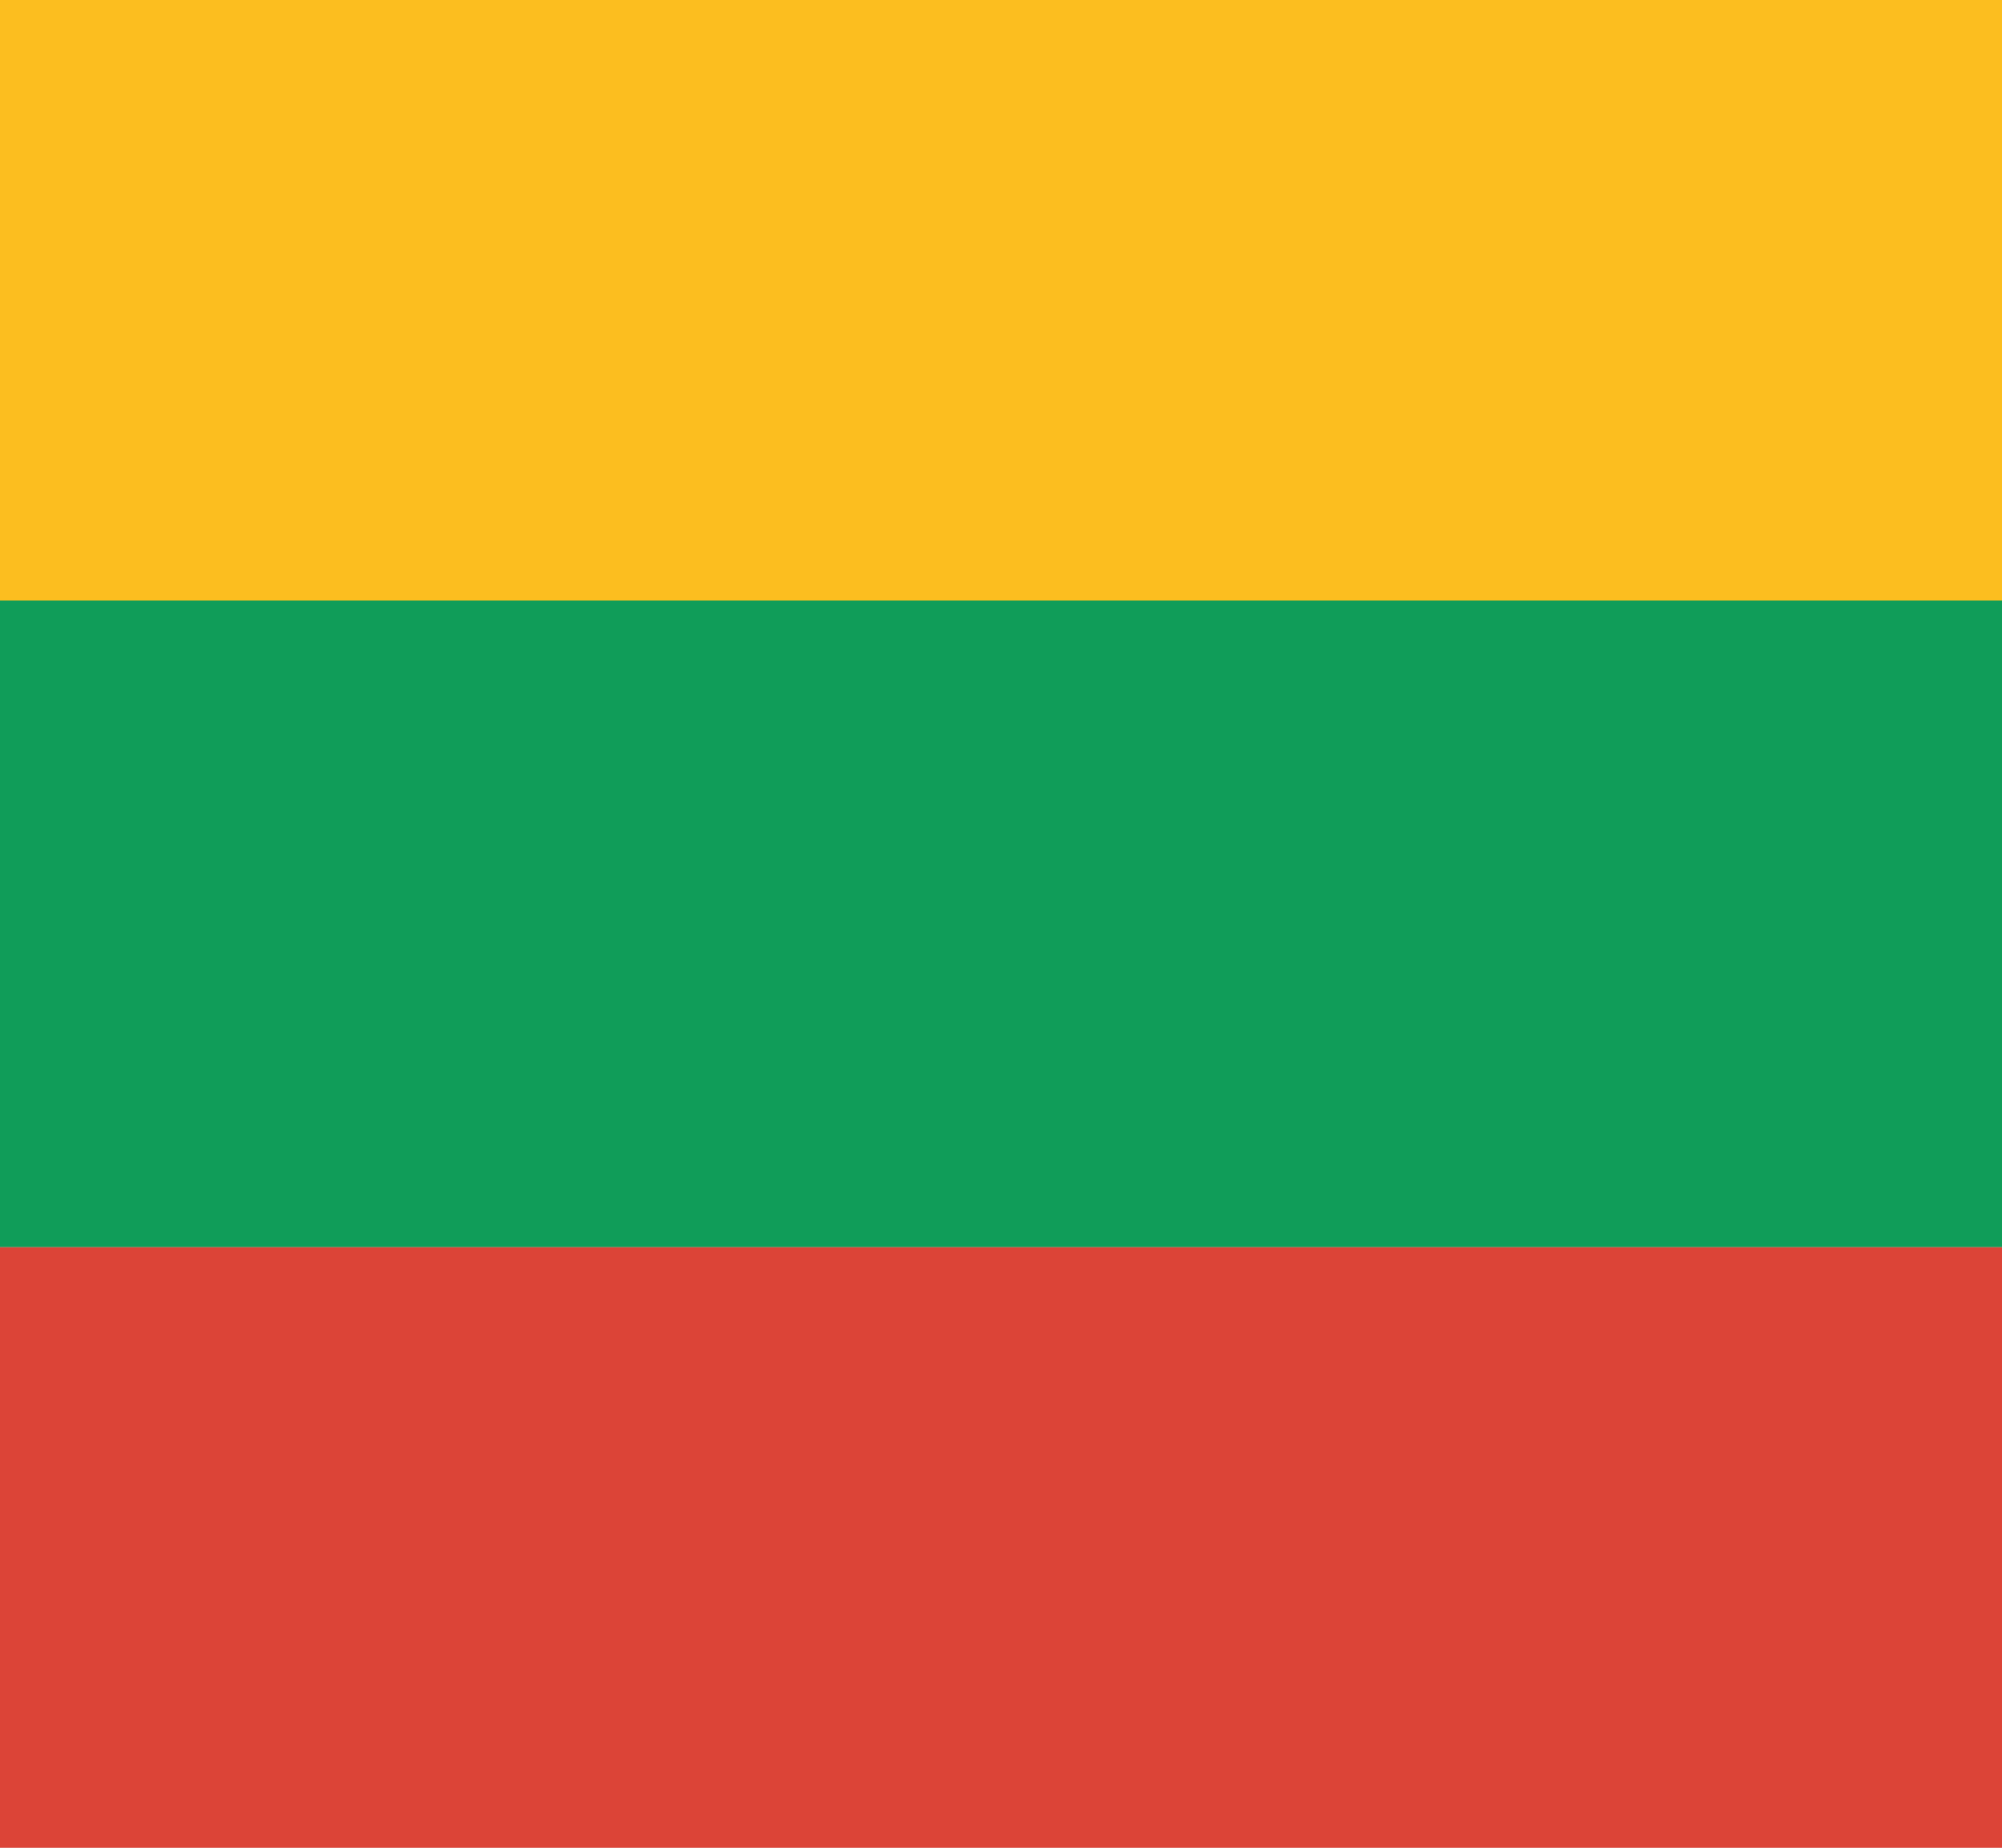 <svg xmlns="http://www.w3.org/2000/svg" viewBox="0 0 130 120"><path fill="#D8D8D8" d="M-500-880h2180V820H-500z"/><path fill="#FCBE1F" d="M0 0h130v39H0z"/><path fill="#109D59" d="M0 39h130v42H0z"/><path fill="#DC4437" d="M0 81h130v39H0z"/></svg>